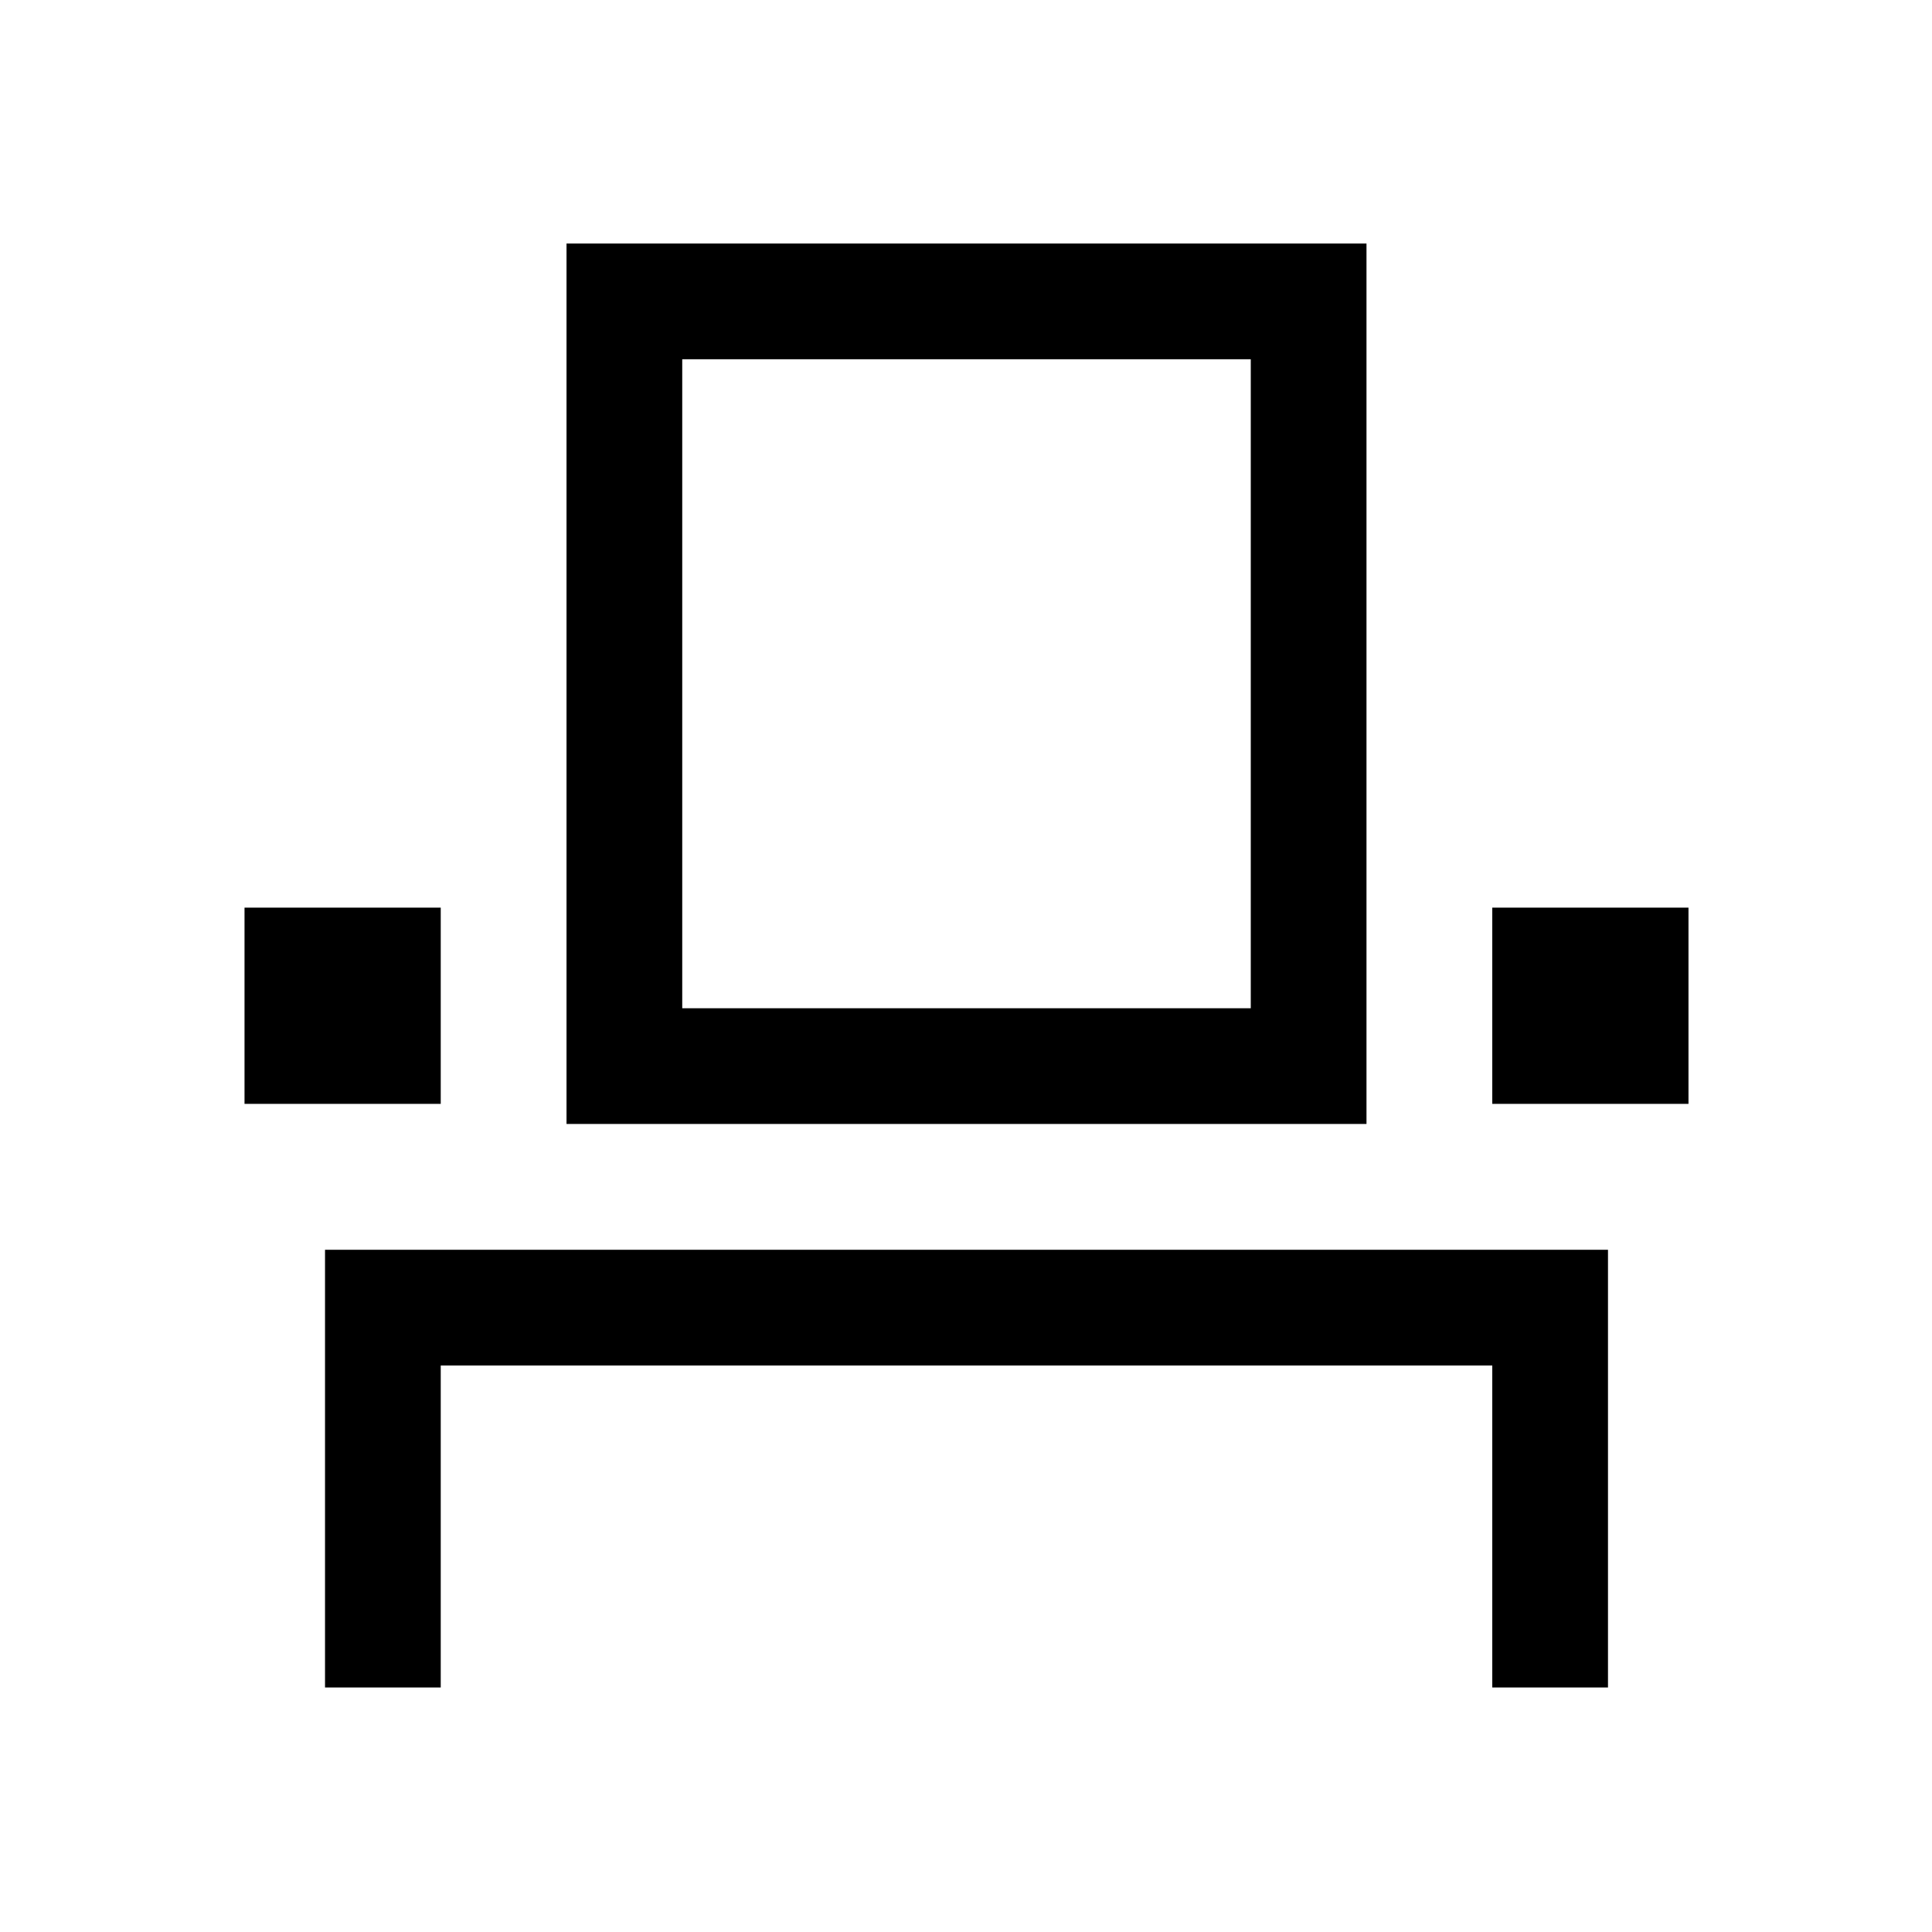 <svg xmlns="http://www.w3.org/2000/svg" height="48" viewBox="0 -960 960 960" width="48"><path d="M161.5-121.5V-339H799v217.5h-57.5v-160H219v160h-57.5Zm-40-290V-509H219v97.5h-97.5Zm160 10V-839H679v437.5H281.5Zm460-10V-509H839v97.5h-97.5ZM339-459h282.5v-322.5H339V-459Zm0 0h282.5H339Z"/></svg>